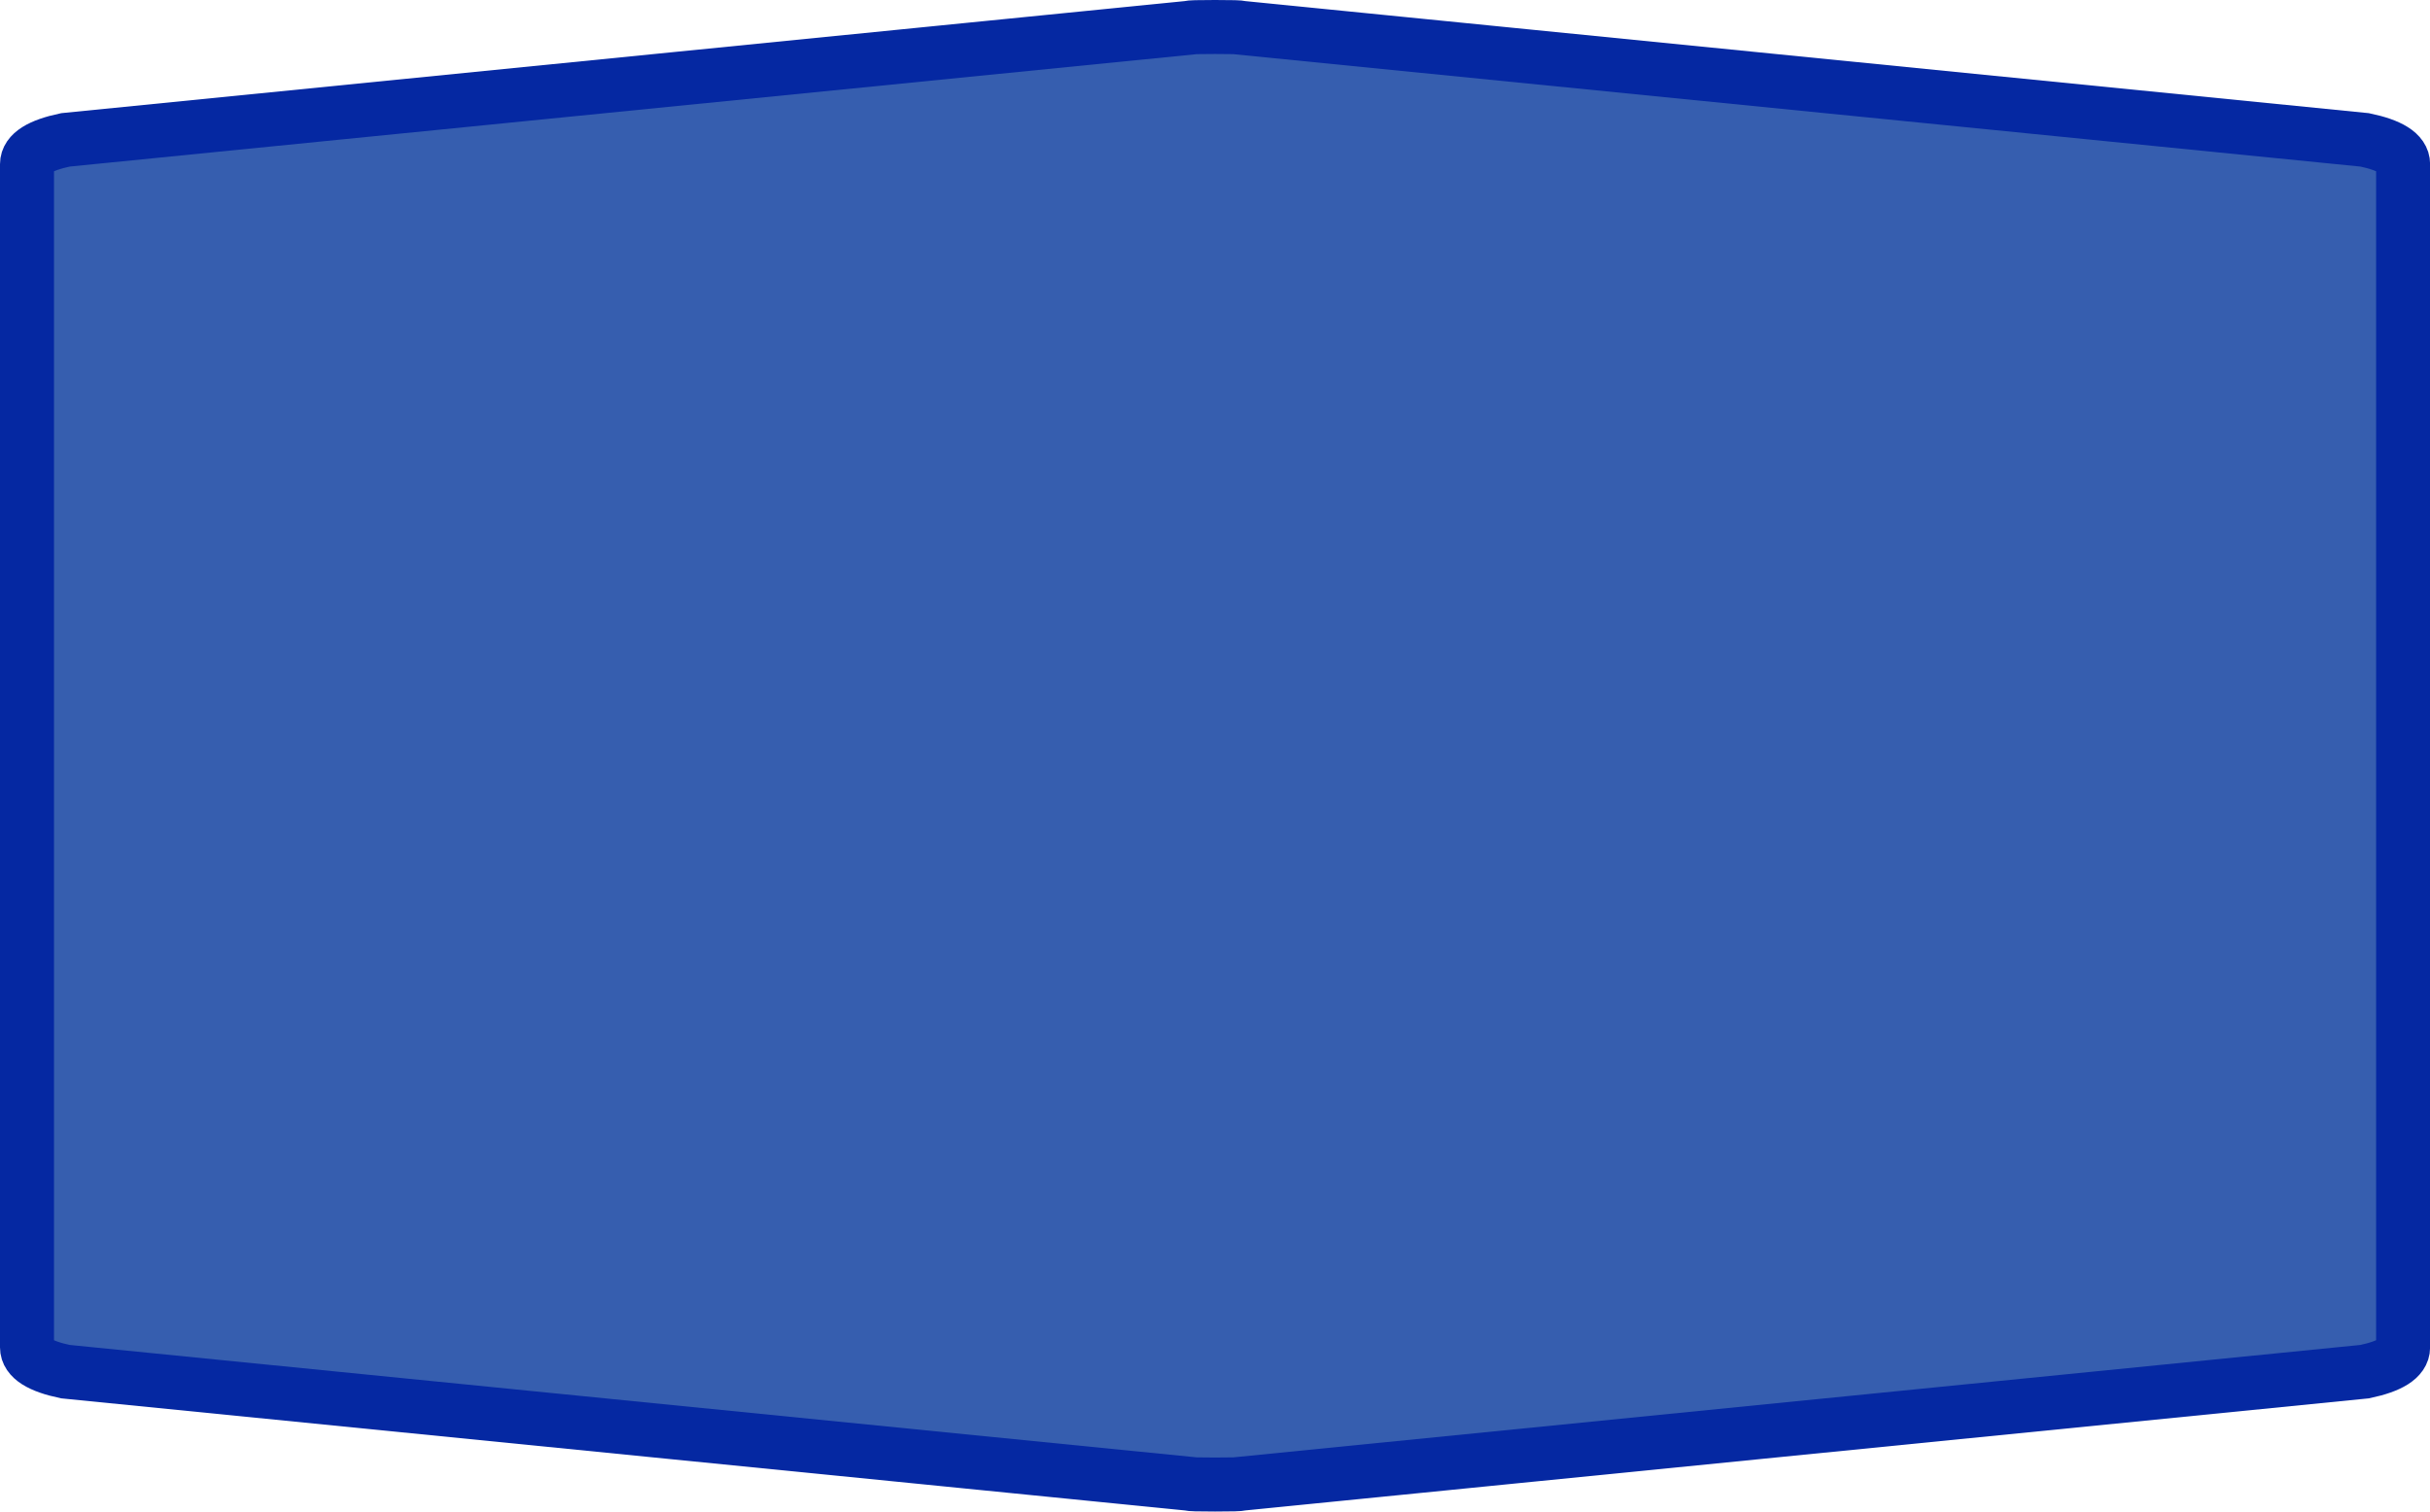 <?xml version="1.0" encoding="UTF-8" standalone="no"?>
<svg
   xmlns:dc="http://purl.org/dc/elements/1.1/"
   xmlns:cc="http://creativecommons.org/ns#"
   xmlns:rdf="http://www.w3.org/1999/02/22-rdf-syntax-ns#"
   xmlns:svg="http://www.w3.org/2000/svg"
   xmlns="http://www.w3.org/2000/svg"
   xmlns:sodipodi="http://sodipodi.sourceforge.net/DTD/sodipodi-0.dtd"
   xmlns:inkscape="http://www.inkscape.org/namespaces/inkscape"
   width="100%"
   height="100%"
   viewBox="0 0 45.0 28.0"
   id="svg2"
   version="1.1"
   inkscape:version="0.91 r13725"
   sodipodi:docname="autobahn_5x2_z18.svg">
  <defs
     id="defs7" />
  <sodipodi:namedview
     pagecolor="#ffffff"
     bordercolor="#666666"
     borderopacity="1"
     objecttolerance="10"
     gridtolerance="10"
     guidetolerance="10"
     inkscape:pageopacity="0"
     inkscape:pageshadow="2"
     inkscape:window-width="1186"
     inkscape:window-height="799"
     id="namedview5"
     showgrid="false"
     inkscape:zoom="7.8444444"
     inkscape:cx="22.372521"
     inkscape:cy="14"
     inkscape:window-x="360"
     inkscape:window-y="138"
     inkscape:window-maximized="0"
     inkscape:current-layer="svg2" />
  <path
     style="fill:#365eaf;fill-opacity:1;stroke:#0528a2;stroke-width:1;stroke-miterlimit:4;stroke-dasharray:none;stroke-opacity:1"
     d="m 22.5,0.5 c -0.315,0 -0.473,0.004 -0.473,0.014 L 1.211,2.591 C 0.738,2.691 0.5,2.841 0.5,3.04 c 0,7.306 0,14.613 0,21.919 0,0.199 0.238,0.35 0.711,0.449 l 20.817,2.077 c 0,0.01 0.157,0.014 0.473,0.014 0.315,0 0.473,-0.004 0.473,-0.014 l 20.817,-2.077 c 0.473,-0.1 0.711,-0.25 0.711,-0.449 0,-7.306 0,-14.613 0,-21.919 0,-0.199 -0.238,-0.35 -0.711,-0.449 L 22.973,0.514 c 0,-0.01 -0.157,-0.014 -0.473,-0.014 z"
     id="path6"
     inkscape:connector-curvature="0"
     sodipodi:nodetypes="sccccccsccccccs" />
</svg>
